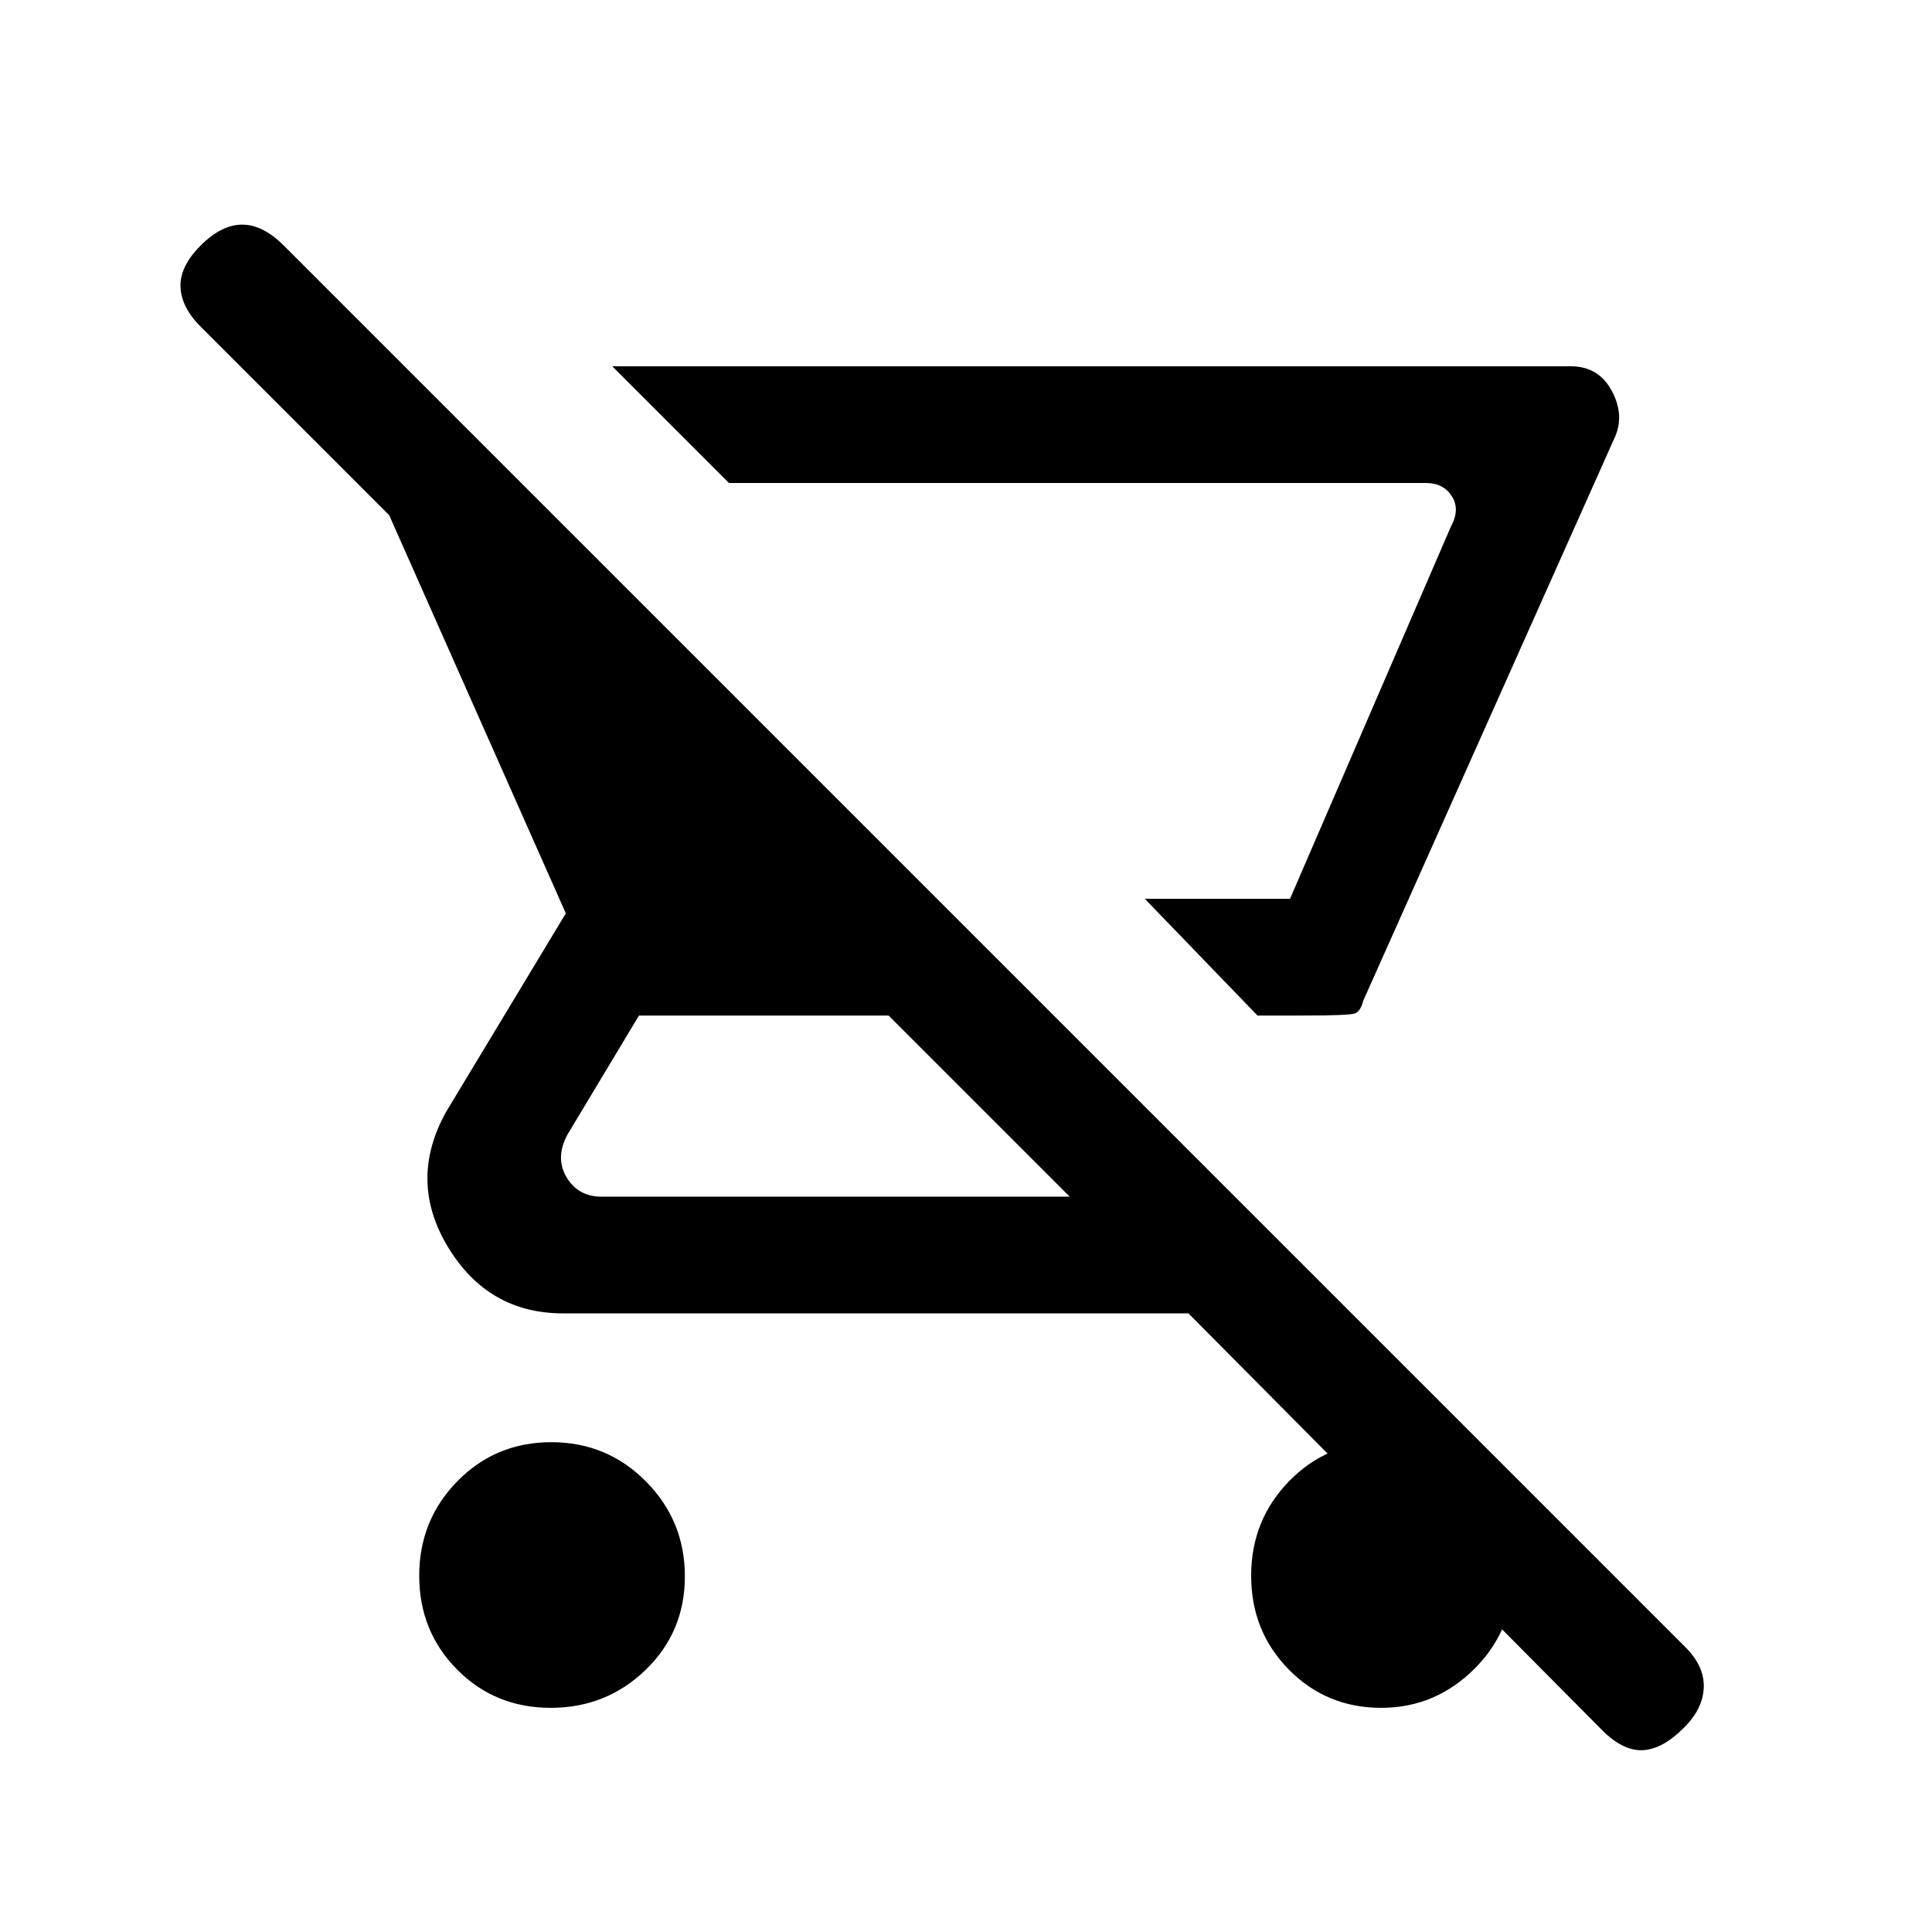 <svg xmlns="http://www.w3.org/2000/svg" height="20" viewBox="0 -960 960 960" width="20"><path d="M647.231-455.384h-22.385l-56-58.001H641l80-185.077q4.615-8.461.385-14.999Q717.154-720 708.692-720H362.231l-58-58h476.231q14.014 0 20.546 12.423 6.531 12.423.992 23.731L677.397-462.76q-1.32 5.299-4.166 6.337-2.846 1.039-26 1.039Zm-373.578 344q-27.644 0-46.495-19.01t-18.851-46.654q0-27.644 19.01-46.99 19.01-19.347 46.654-19.347 27.644 0 46.991 19.506 19.346 19.505 19.346 47.149 0 27.644-19.506 46.495-19.505 18.851-47.149 18.851Zm522.501 11.154L590.538-307.384H279.846q-37.347 0-57.289-33.039-19.942-33.038-.788-67.269l59.385-98.462L193.385-704l-93.693-93.692q-9.615-9.616-10-19.77-.385-10.153 10-20.538t20.654-10.385q10.269 0 20.654 10.385l696.462 696.462q9.615 9.615 9.115 20.287-.5 10.672-10.115 20.021-10.385 10.384-20.154 10.884-9.77.5-20.154-9.884ZM531.538-365.385l-90-89.999h-124.04l-35.575 59.23q-6.154 11.539-.384 21.154 5.769 9.615 17.307 9.615h232.692Zm109.462-148h-72.154H641Zm45.321 402.001q-27.167 0-45.898-19.01t-18.731-46.654q0-27.644 18.89-46.99 18.89-19.347 45.77-19.347 26.879 0 46.61 17.506 19.731 17.505 19.731 44.654 0 30.148-19.603 49.994-19.603 19.847-46.769 19.847Z"/></svg>